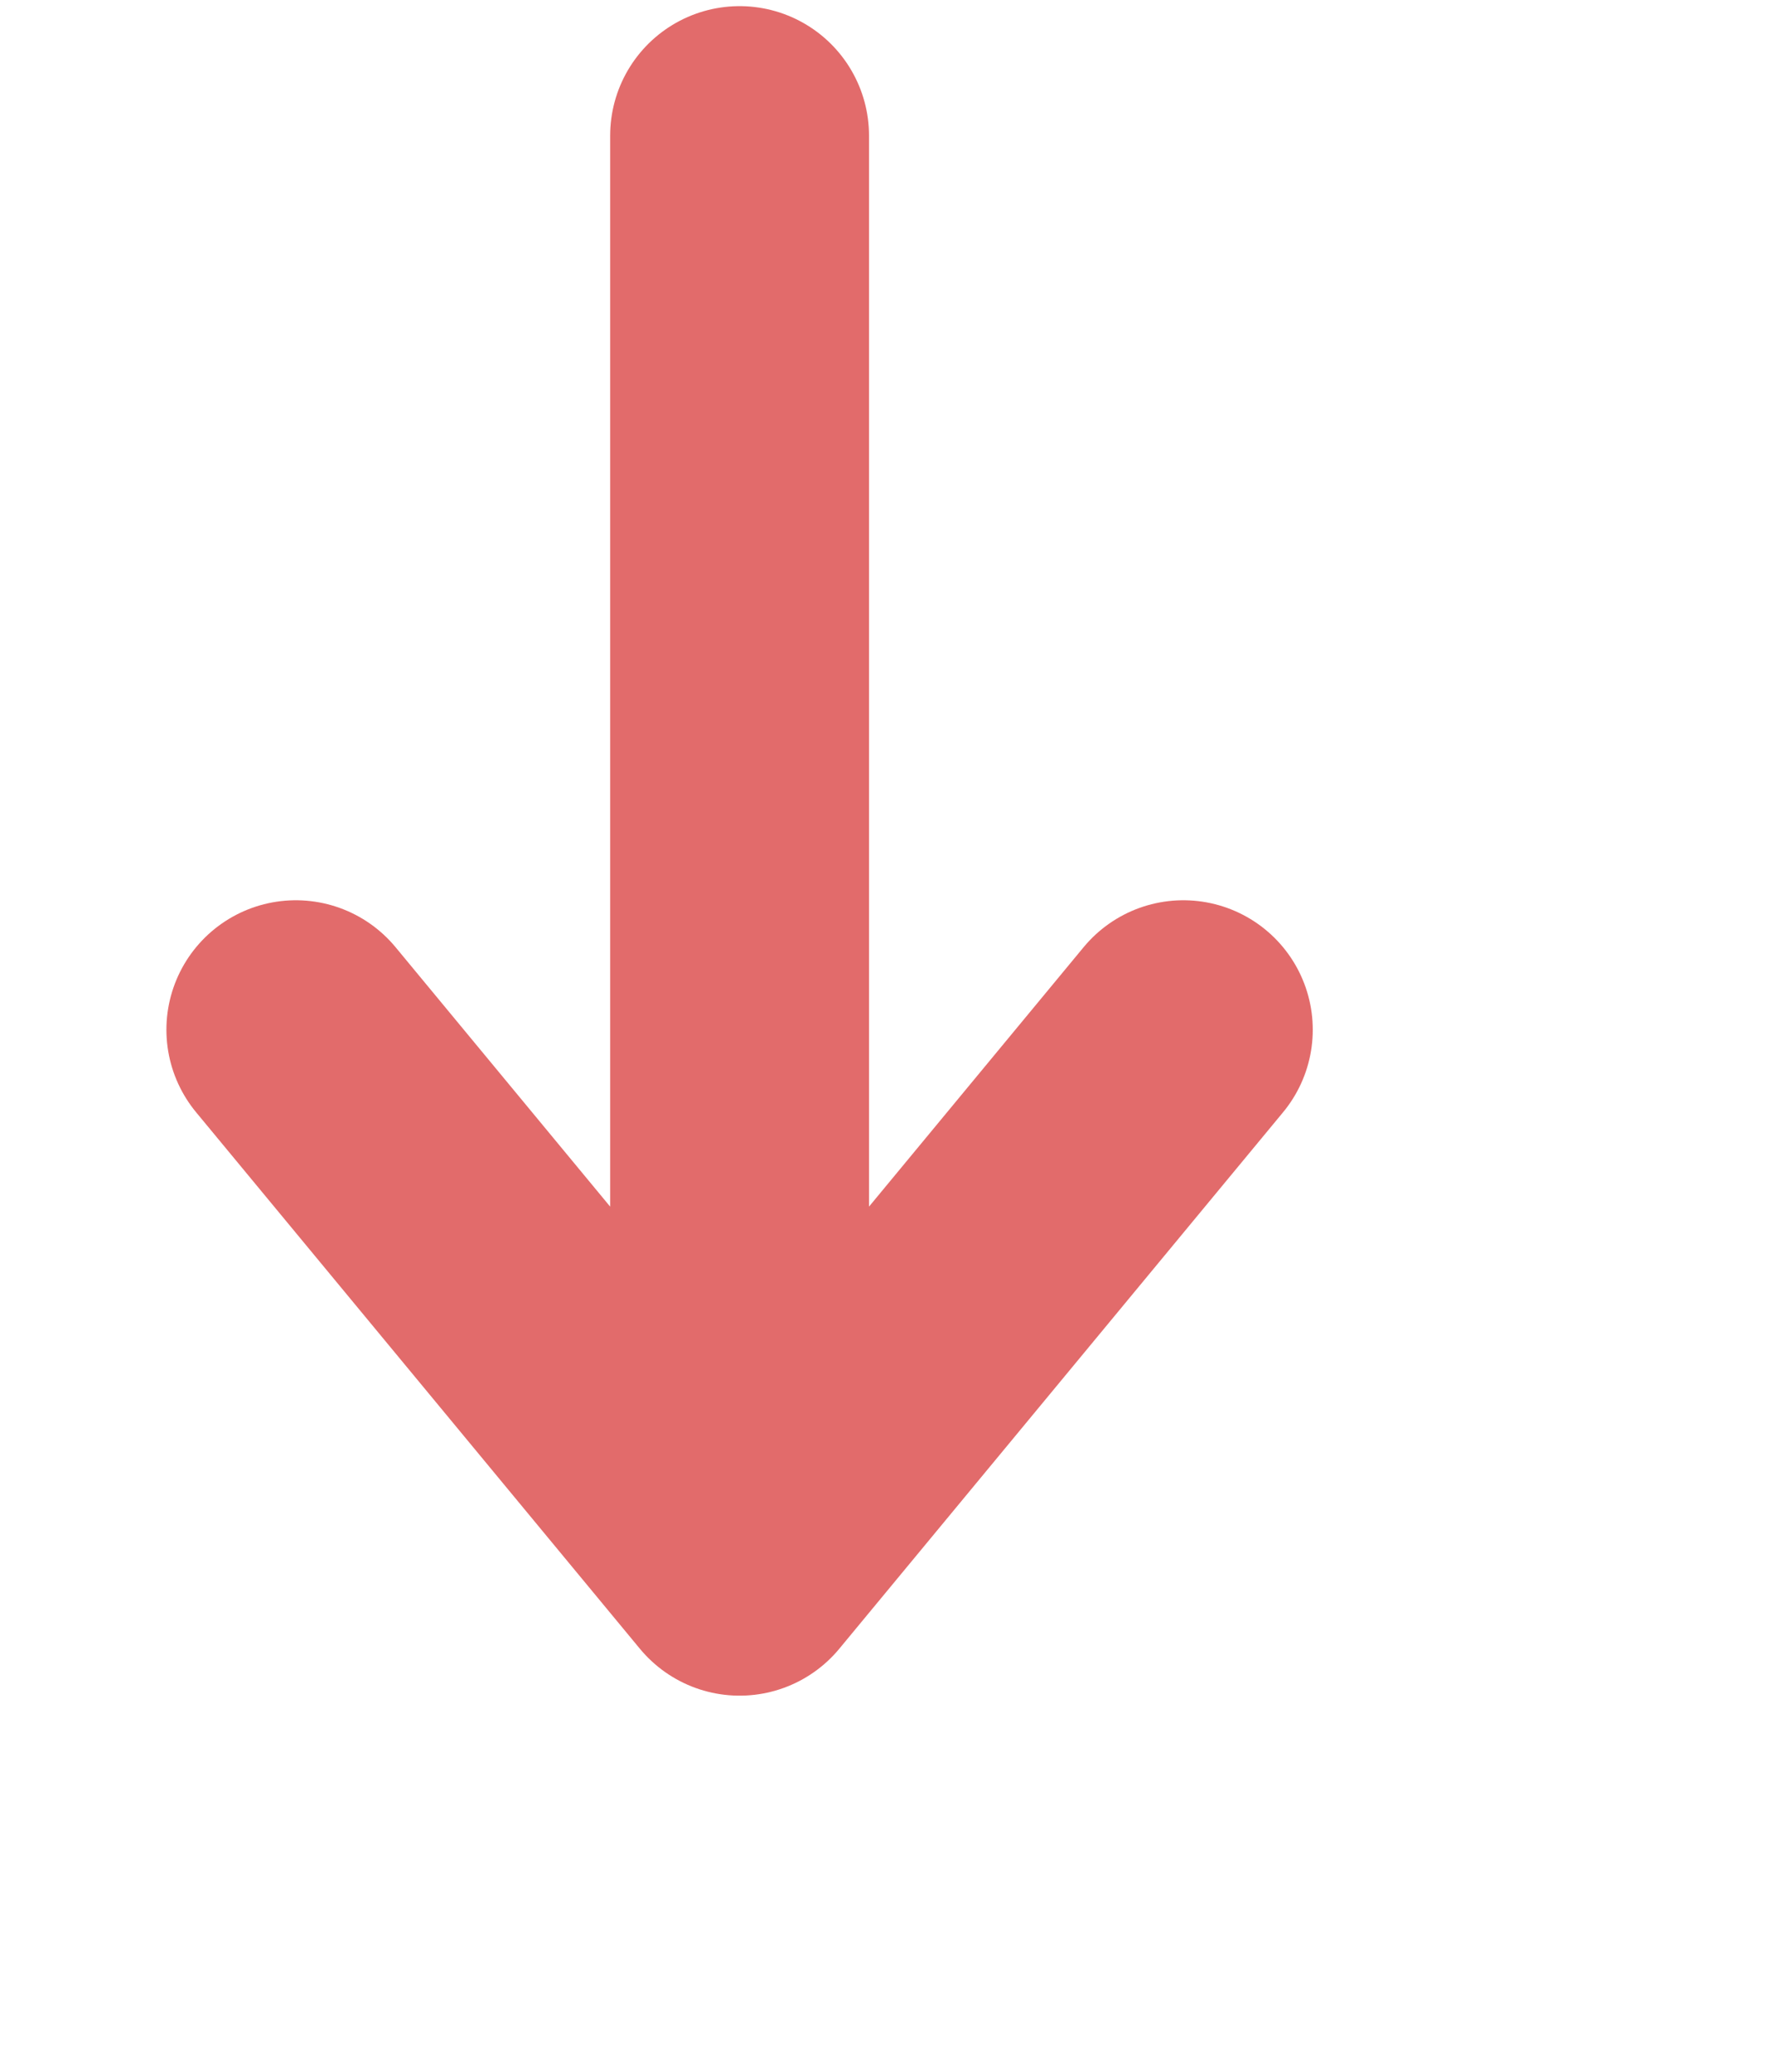 <svg width="24" height="28" viewBox="0 0 20 28" fill="none" xmlns="http://www.w3.org/2000/svg">
<path d="M8 21.167L14 13.917M8 21.167L8 1.833L8 21.167ZM8 21.167L2 13.917L8 21.167Z" stroke="#E26B6B" stroke-width="3.5" stroke-linecap="round" stroke-linejoin="round"/>
</svg>
